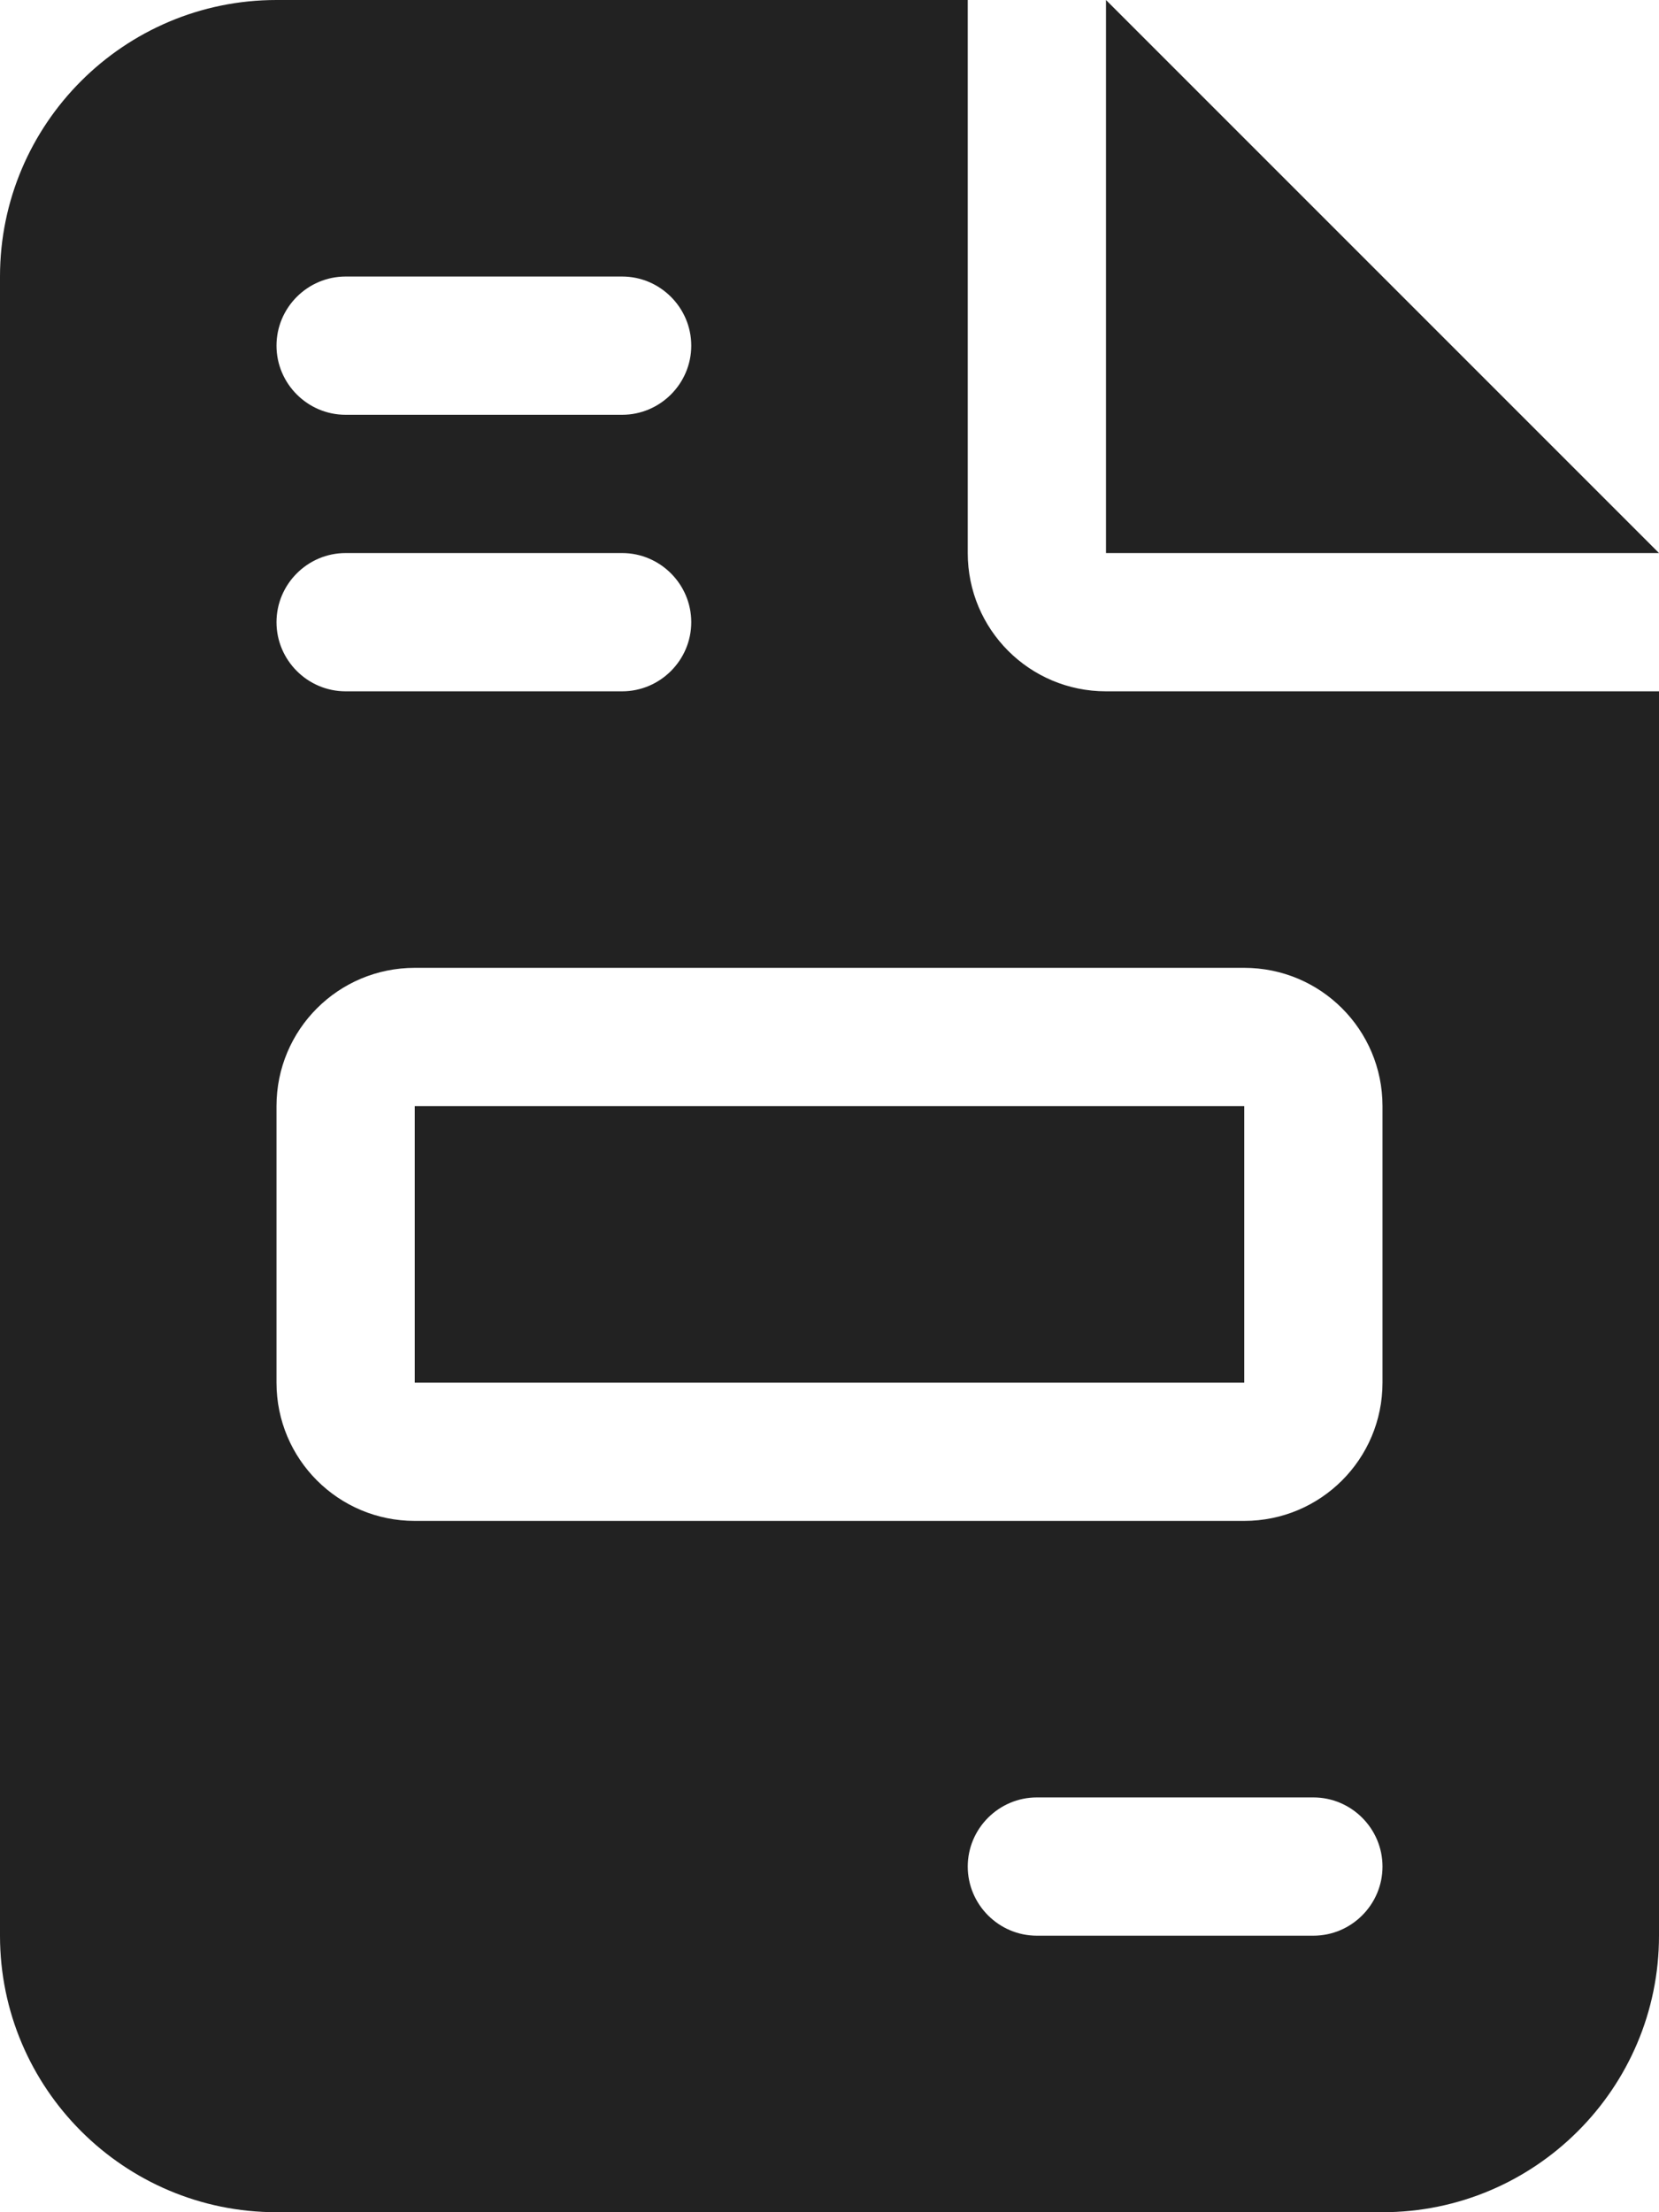 <svg width="24" height="32" viewBox="0 0 24 32" fill="none" xmlns="http://www.w3.org/2000/svg">
<g clip-path="url(#clip0_142_1414)">
<path d="M4 0C1.794 0 0 1.794 0 4V28C0 30.206 1.794 32 4 32H20C22.206 32 24 30.206 24 28V10H16C14.894 10 14 9.106 14 8V0H4ZM16 0V8H24L16 0ZM5 4H9C9.55 4 10 4.45 10 5C10 5.55 9.55 6 9 6H5C4.45 6 4 5.55 4 5C4 4.45 4.45 4 5 4ZM5 8H9C9.55 8 10 8.45 10 9C10 9.55 9.55 10 9 10H5C4.45 10 4 9.55 4 9C4 8.45 4.45 8 5 8ZM6 14H18C19.106 14 20 14.894 20 16V20C20 21.106 19.106 22 18 22H6C4.894 22 4 21.106 4 20V16C4 14.894 4.894 14 6 14ZM6 16V20H18V16H6ZM15 26H19C19.55 26 20 26.45 20 27C20 27.55 19.55 28 19 28H15C14.45 28 14 27.55 14 27C14 26.45 14.45 26 15 26Z" fill="#222222"/>
</g>
<defs>
<clipPath id="clip0_142_1414">
<rect width="24" height="32" fill="white"/>
</clipPath>
</defs>
</svg>
